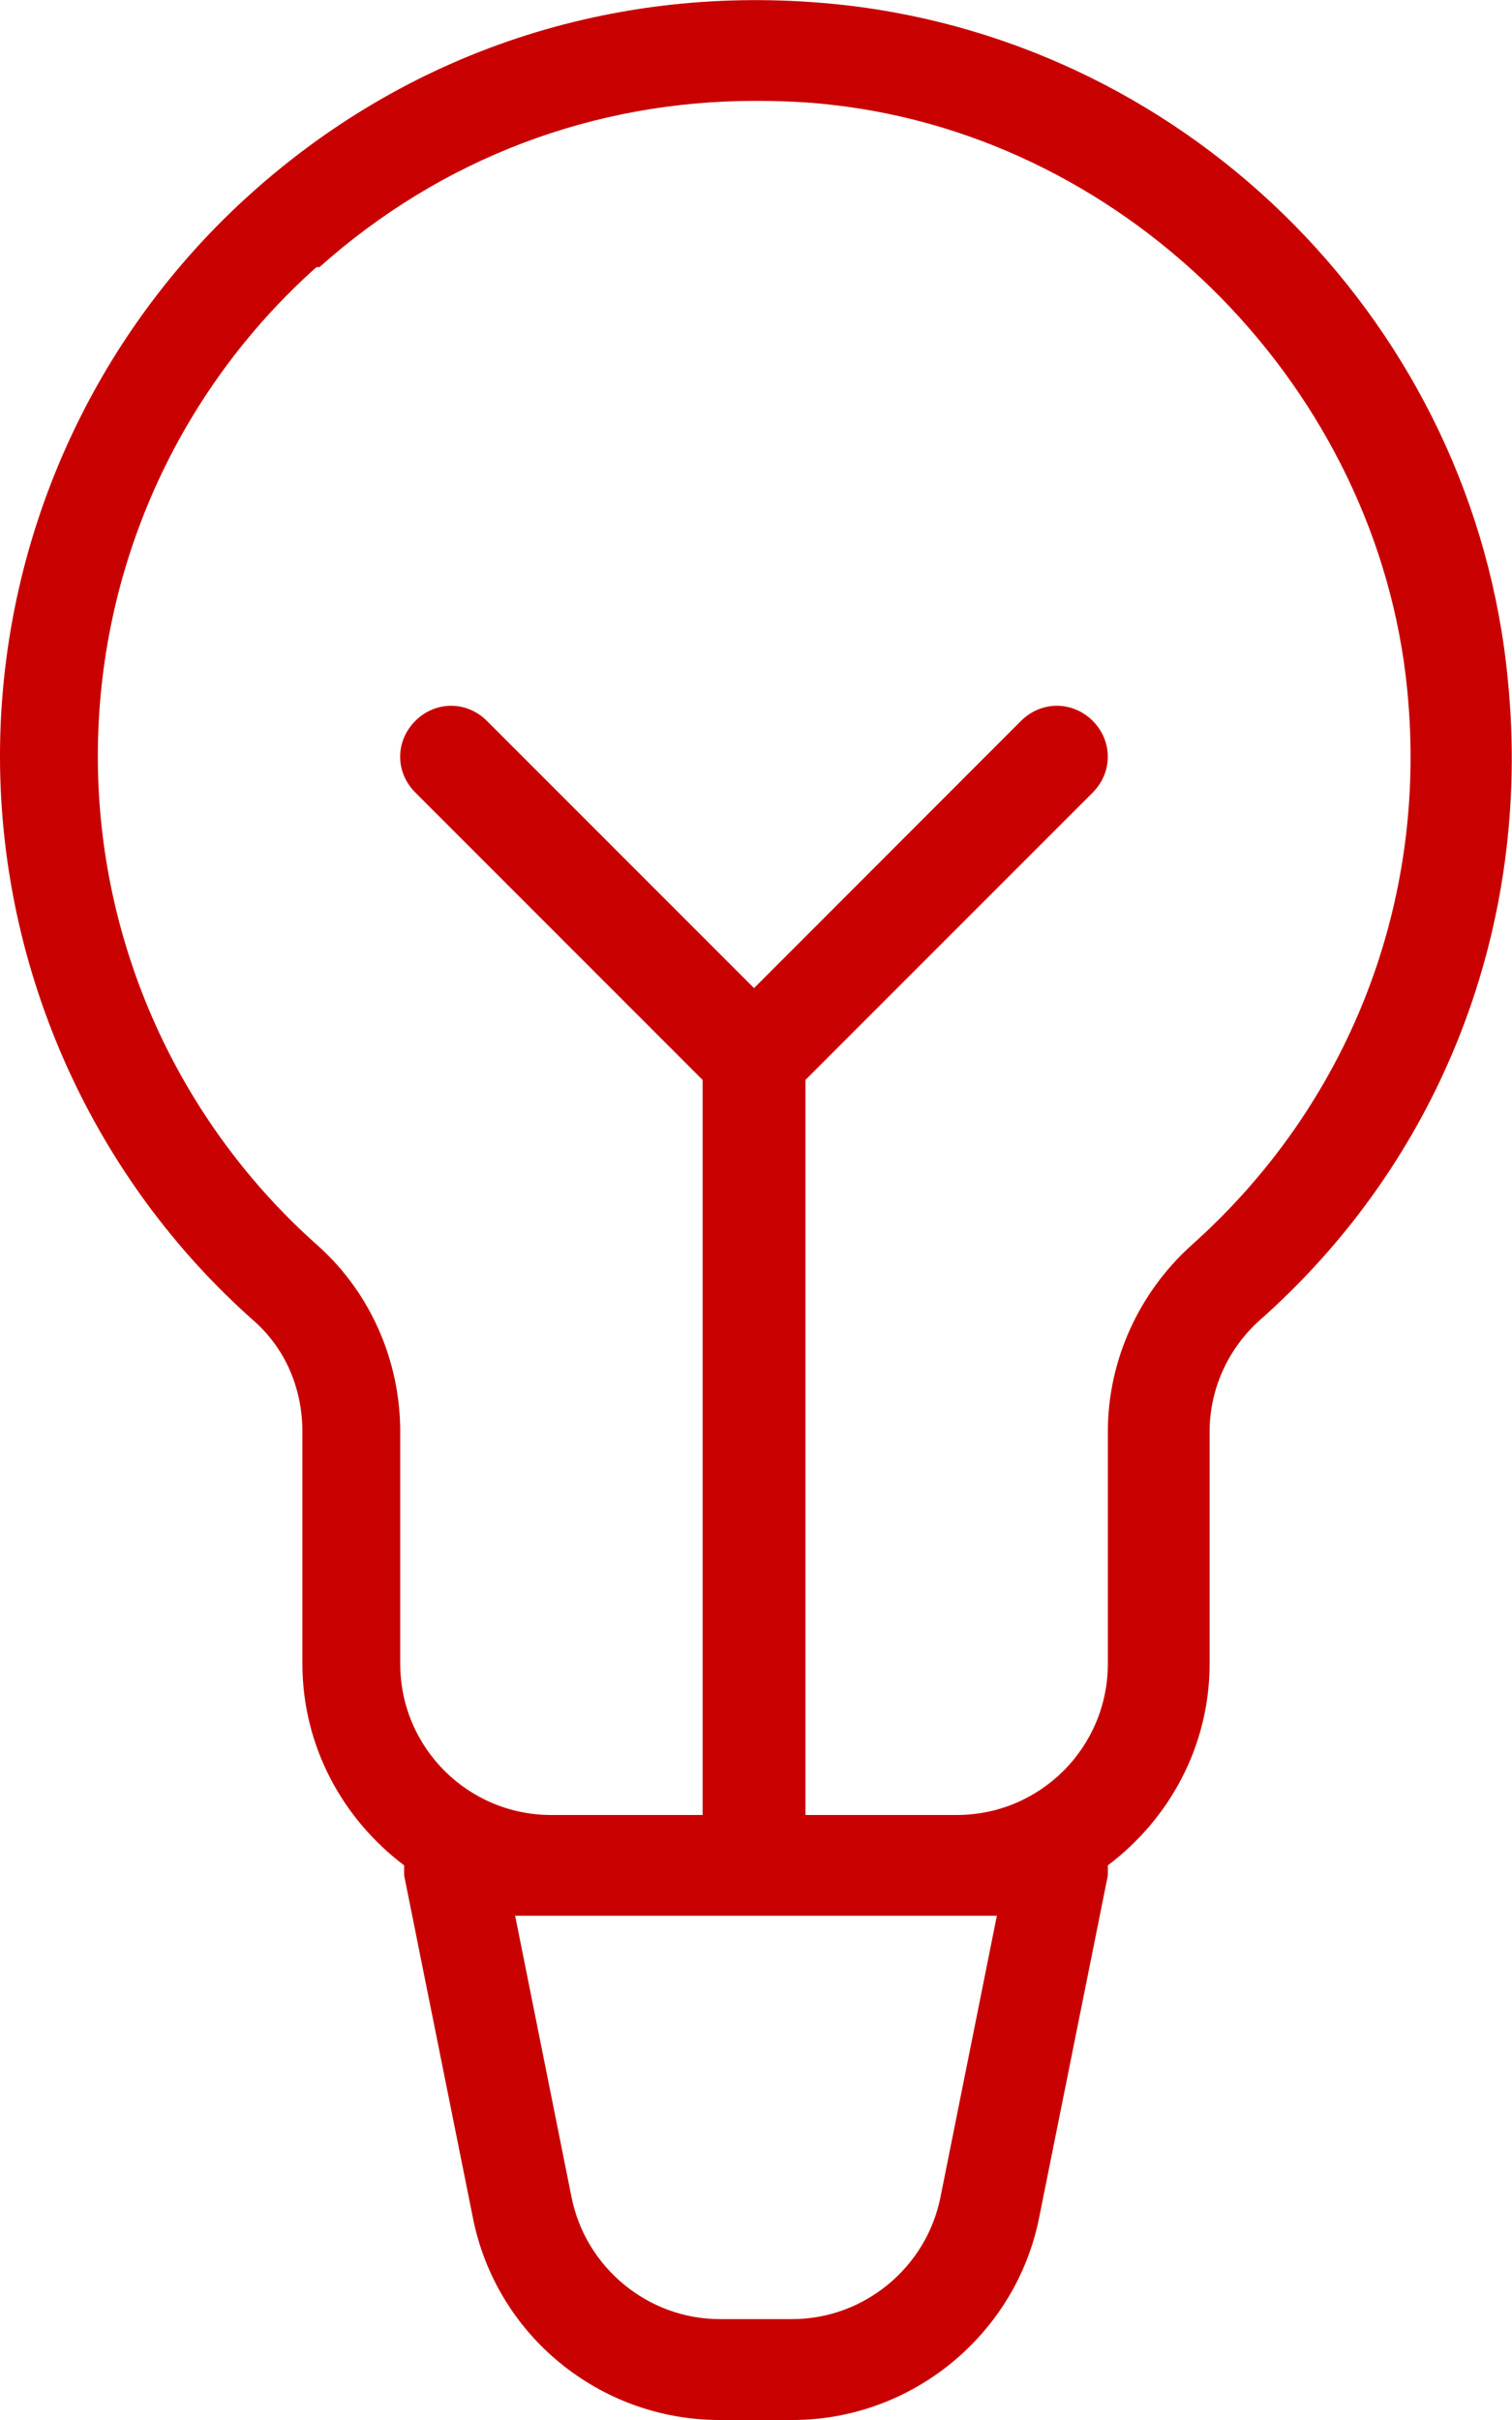 <svg width="10" height="16" viewBox="0 0 10 16" fill="none" xmlns="http://www.w3.org/2000/svg">
<g clip-path="url(#clip0_1_1265)">
<path d="M1.687 8.74C1.887 8.92 2 9.18 2 9.466V11C2 11.546 2.267 12.027 2.673 12.333C2.673 12.353 2.673 12.38 2.673 12.4L3.127 14.66C3.28 15.44 3.967 16 4.76 16H5.24C6.033 16 6.72 15.433 6.873 14.66L7.327 12.4C7.327 12.4 7.327 12.353 7.327 12.333C7.733 12.027 8 11.546 8 11V9.466C8 9.187 8.12 8.92 8.327 8.733C9.533 7.667 10.133 6.12 9.973 4.5C9.753 2.173 7.9 0.293 5.58 0.033C4.127 -0.127 2.74 0.313 1.667 1.273C0.607 2.22 0 3.58 0 5C0 6.42 0.613 7.793 1.687 8.74ZM6.593 12.666L6.22 14.527C6.127 14.993 5.713 15.333 5.24 15.333H4.76C4.287 15.333 3.873 14.993 3.78 14.527L3.407 12.666H6.593ZM2.113 1.766C2.92 1.046 3.927 0.667 4.993 0.667C5.16 0.667 5.333 0.673 5.5 0.693C7.48 0.913 9.113 2.58 9.307 4.56C9.447 5.966 8.92 7.306 7.88 8.233C7.533 8.546 7.327 8.993 7.327 9.466V11C7.327 11.553 6.88 12 6.327 12H5.327V7.14L7.227 5.24C7.36 5.106 7.36 4.9 7.227 4.766C7.093 4.633 6.887 4.633 6.753 4.766L4.987 6.533L3.22 4.766C3.087 4.633 2.88 4.633 2.747 4.766C2.613 4.9 2.613 5.106 2.747 5.24L4.647 7.14V12H3.647C3.093 12 2.647 11.553 2.647 11V9.466C2.647 8.993 2.447 8.546 2.107 8.24C1.18 7.42 0.647 6.24 0.647 5C0.647 3.76 1.173 2.587 2.093 1.766H2.113Z" fill="#C80000"/>
</g>
<defs>
<clipPath id="clip0_1_1265">
<rect width="10" height="16" fill="white"/>
</clipPath>
</defs>
</svg>
